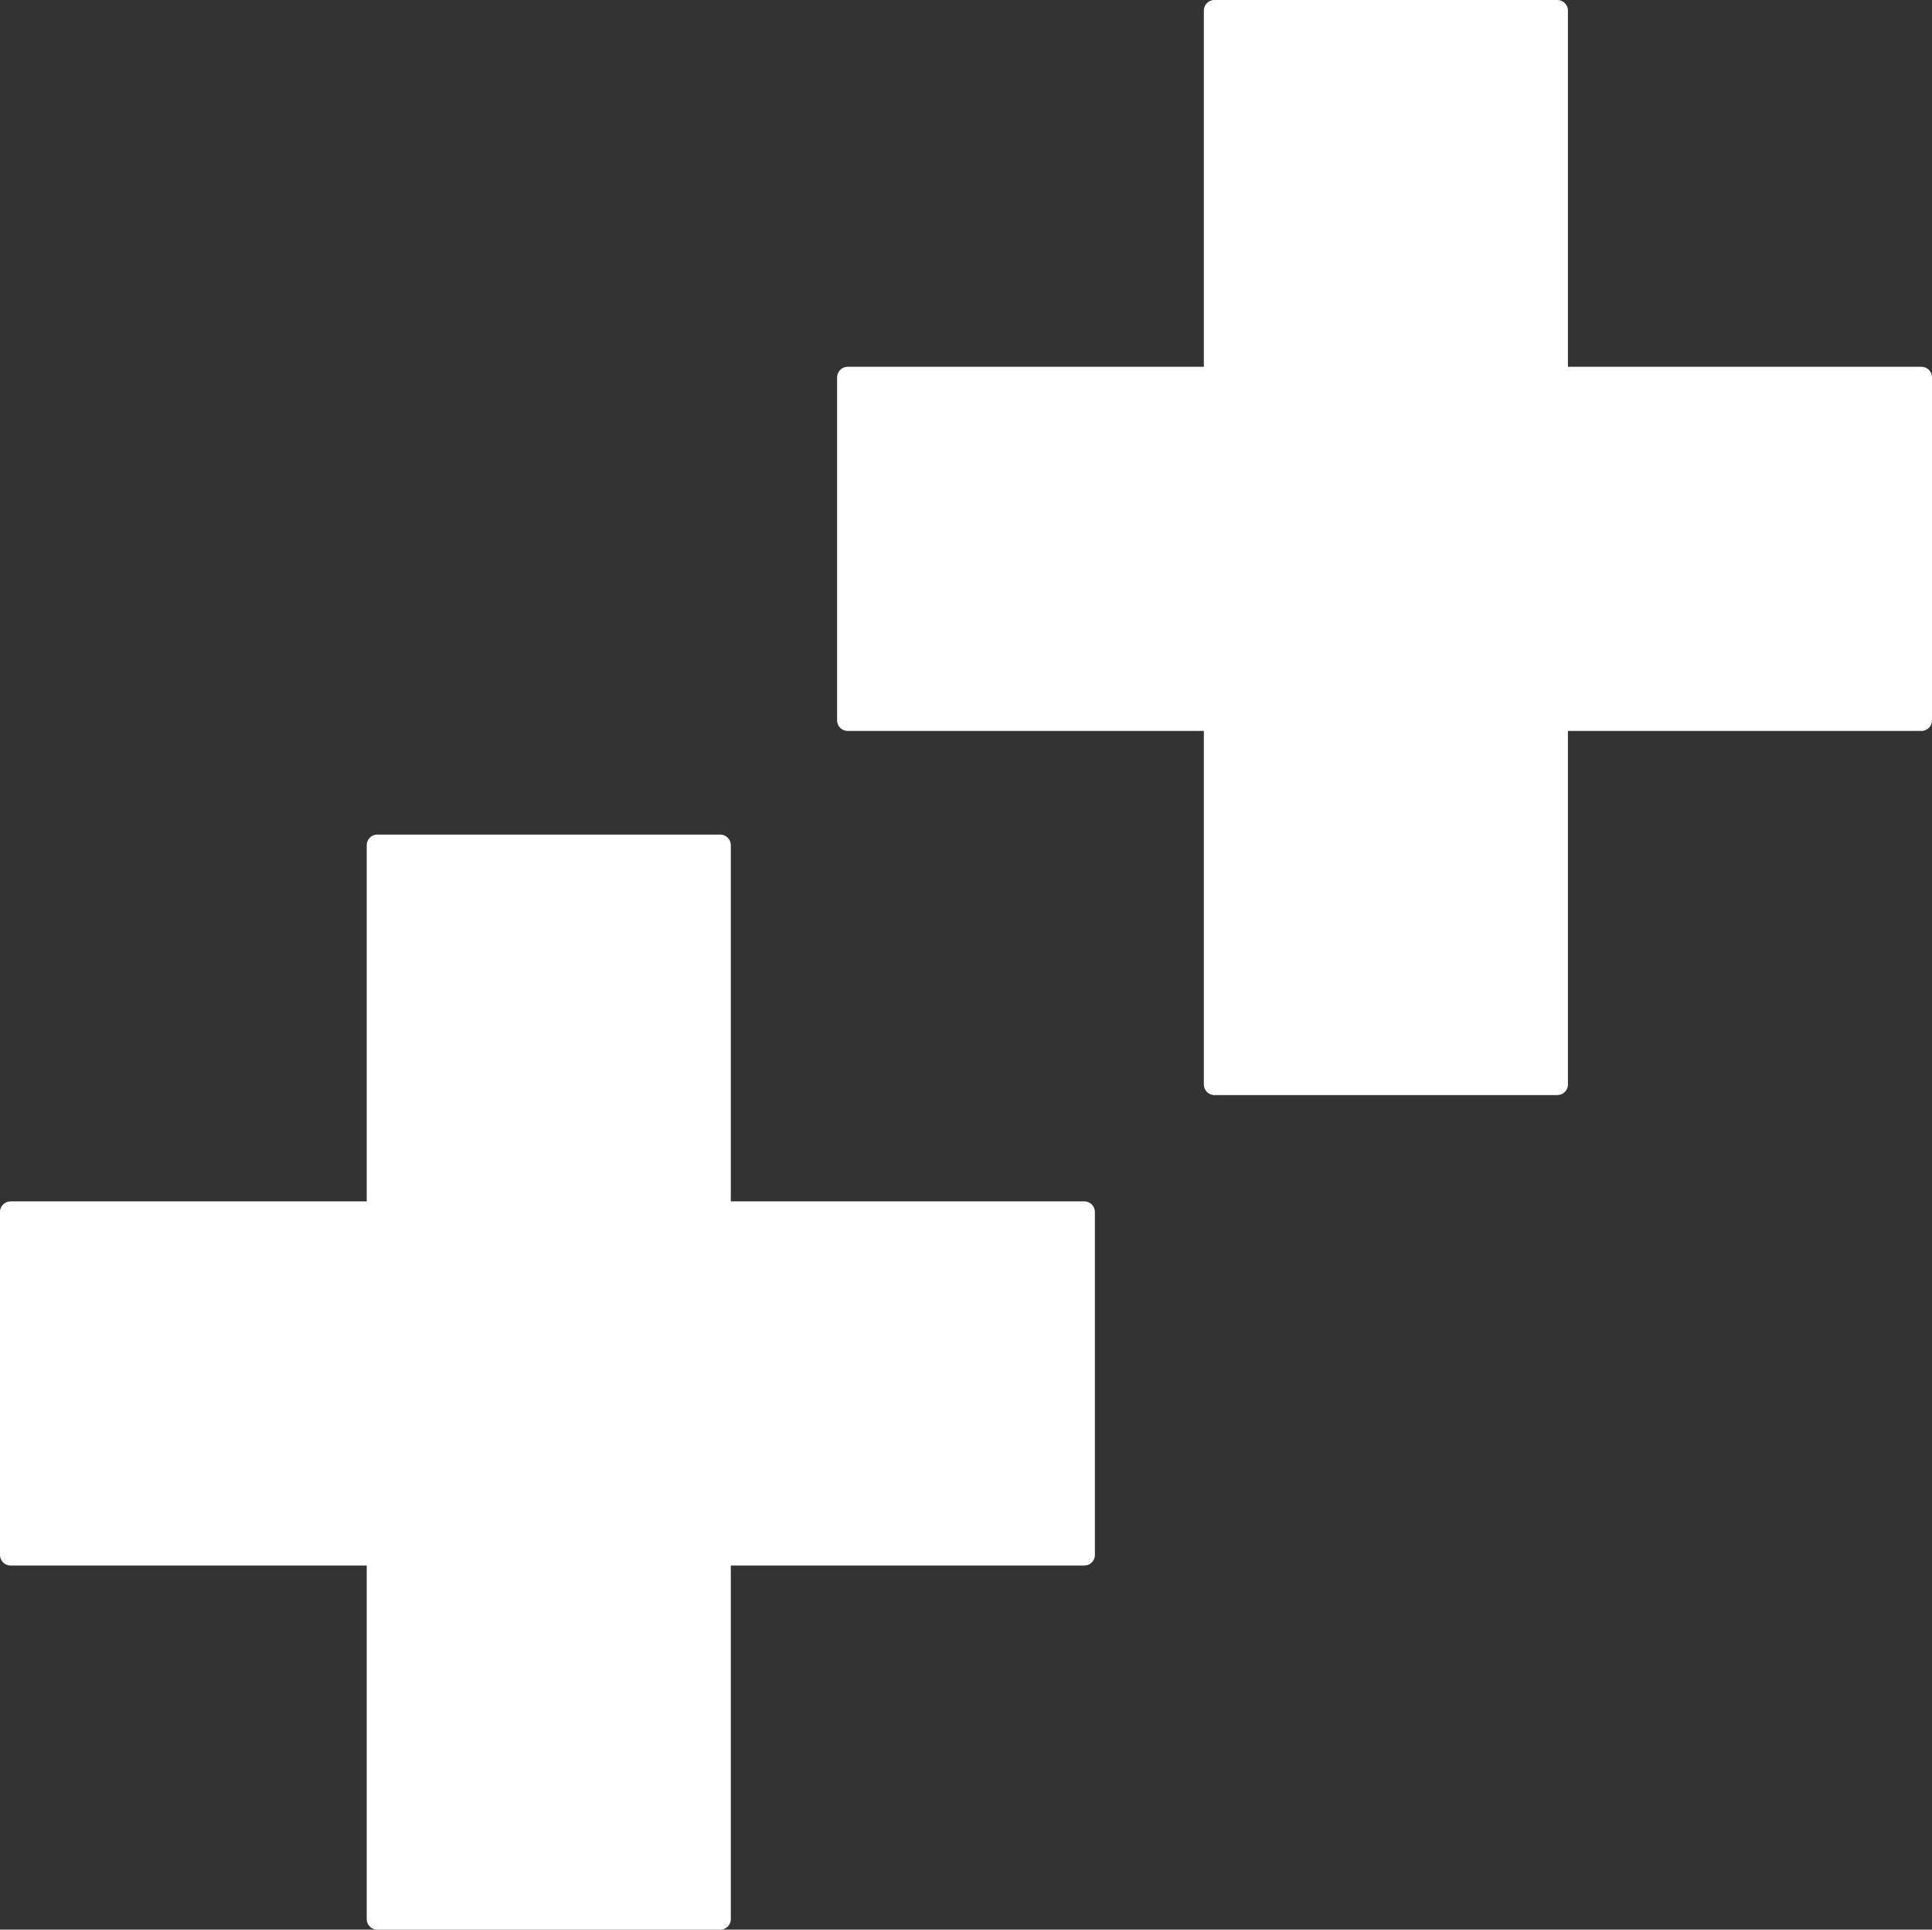 <svg xmlns="http://www.w3.org/2000/svg" width="727" height="726"><rect width="100%" height="100%" fill="#333333" stroke="none"/><path d="M275 452h133a4 4 0 014 4v129a4 4 0 01-4 4H275v133a4 4 0 01-4 4H142a4 4 0 01-4-4V589H4a4 4 0 01-4-4V456a4 4 0 014-4h134V318a4 4 0 014-4h129a4 4 0 014 4zm315-314h133a4 4 0 014 4v129a4 4 0 01-4 4H590v133a4 4 0 01-4 4H457a4 4 0 01-4-4V275H319a4 4 0 01-4-4V142a4 4 0 014-4h134V4a4 4 0 014-4h129a4 4 0 014 4z" fill="#fff" fill-rule="evenodd"/></svg>